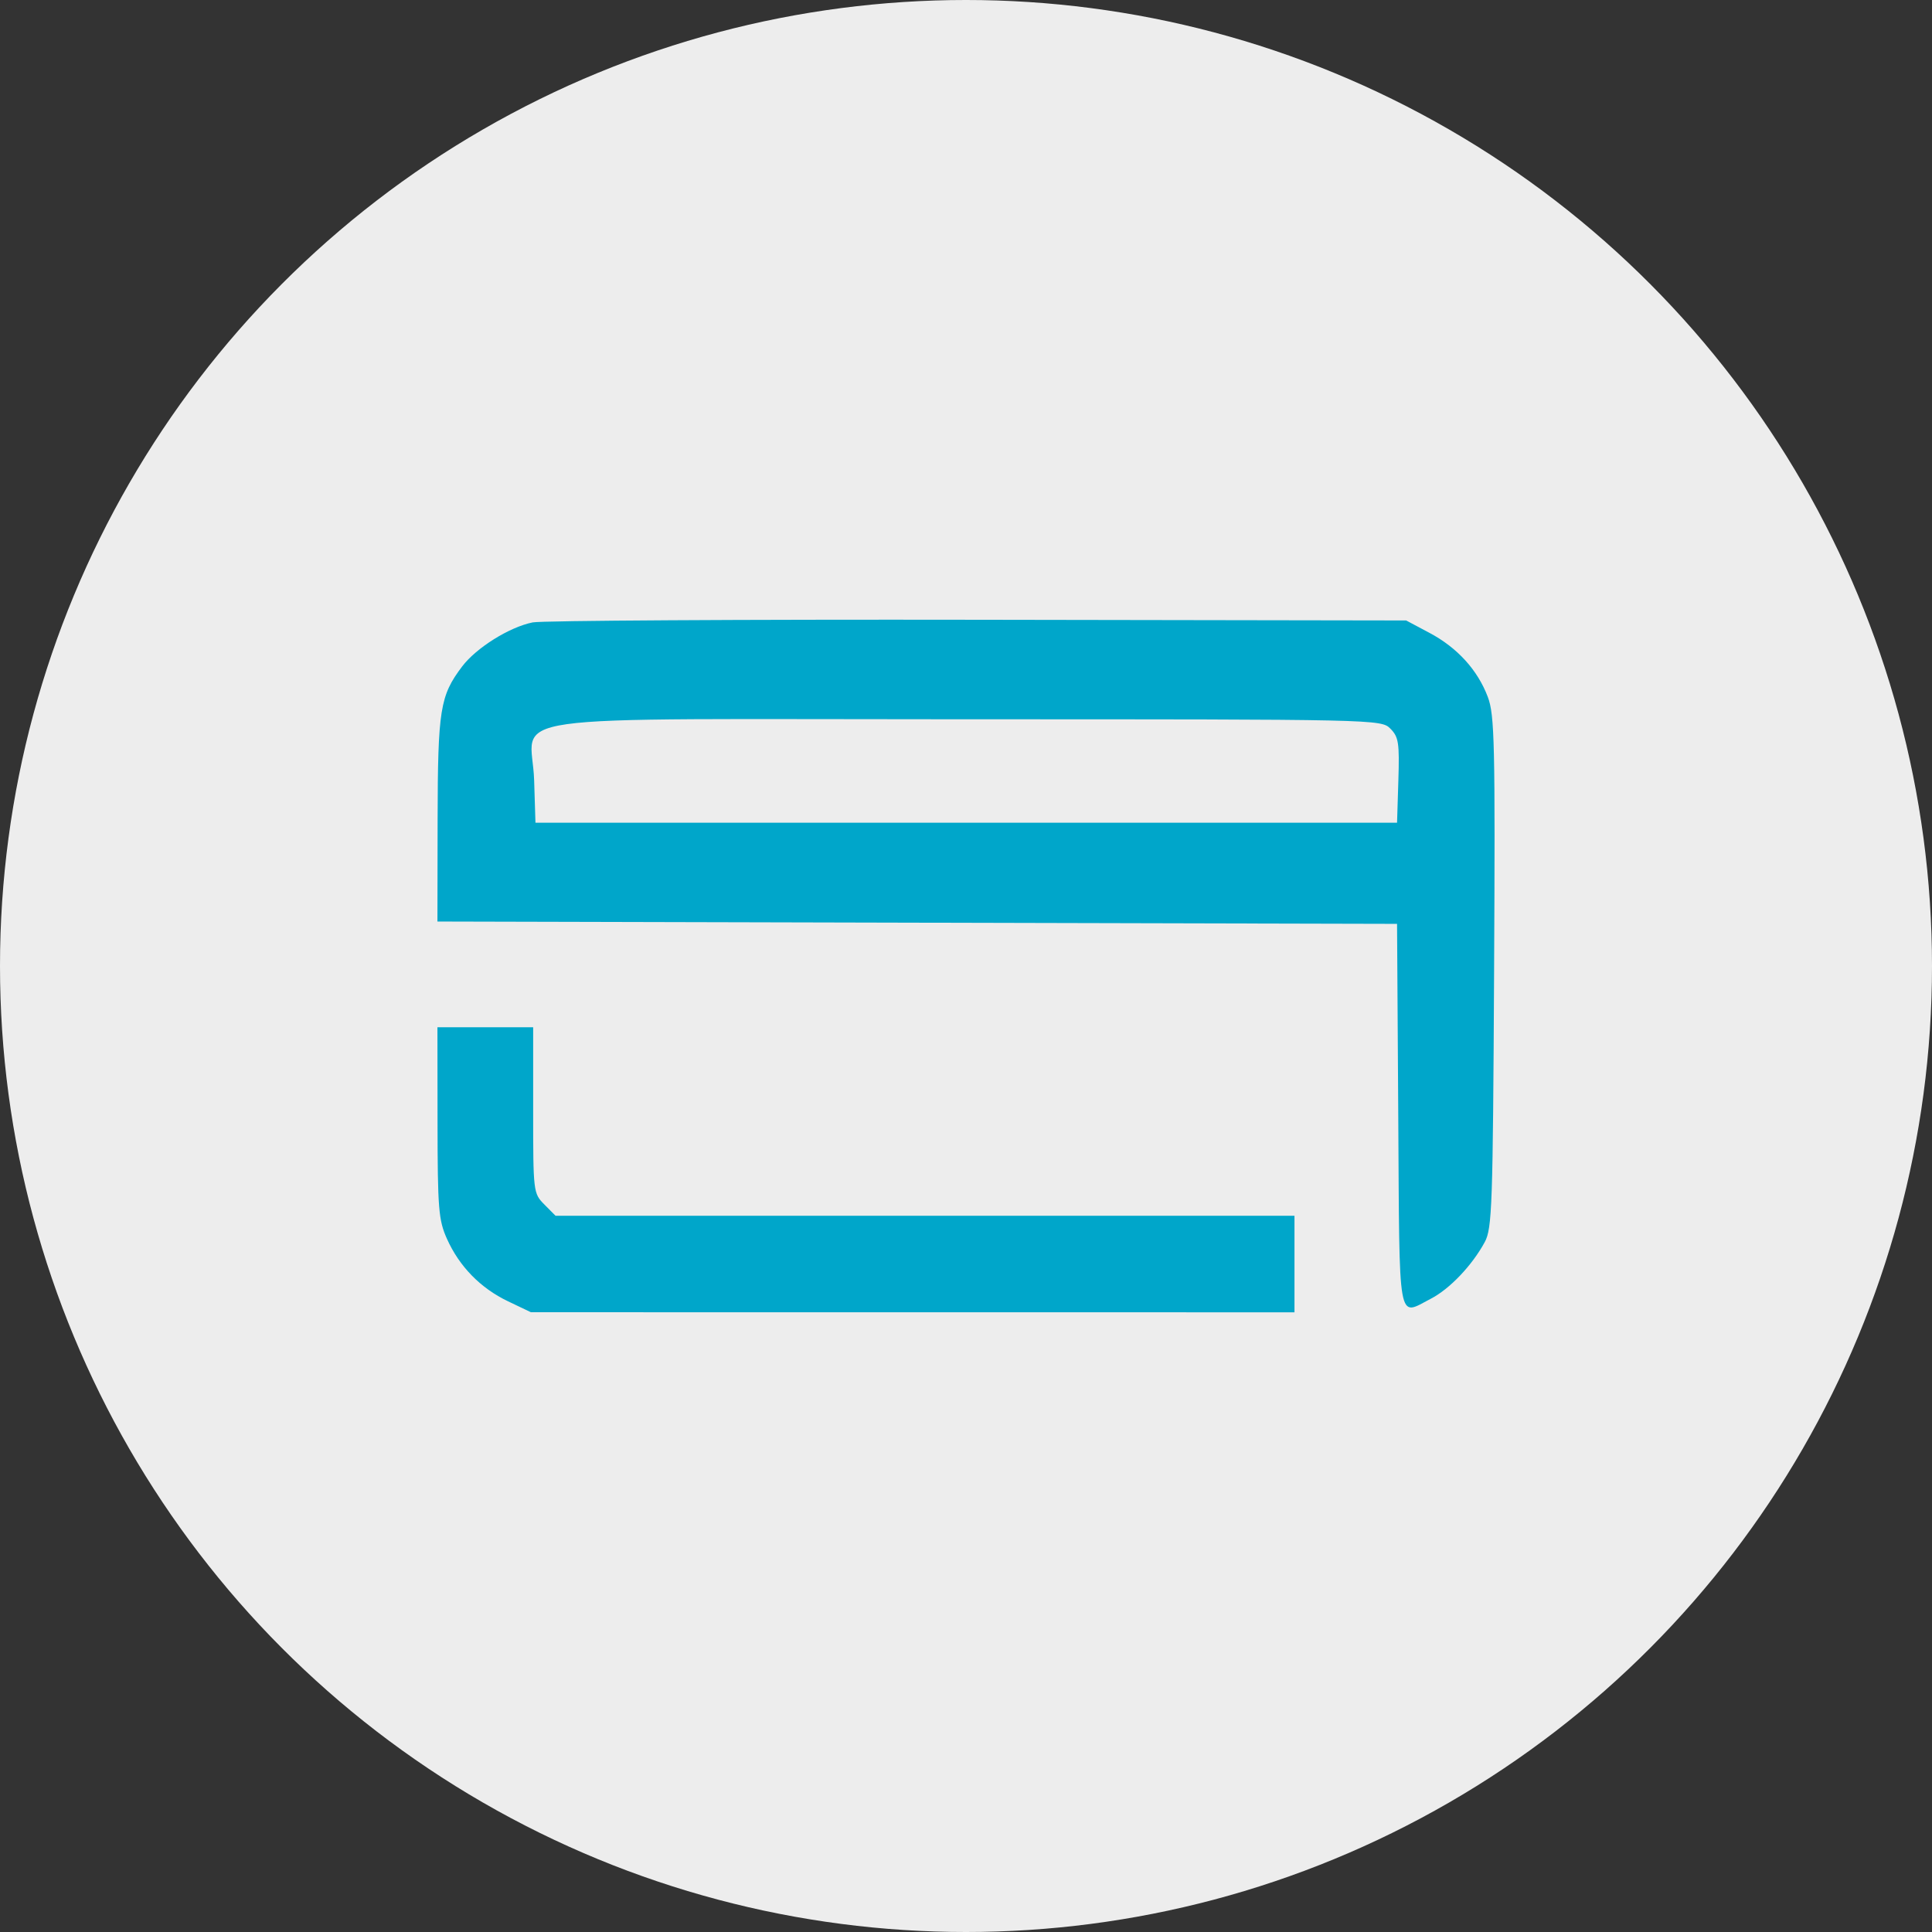 <svg width="53" height="53" viewBox="0 0 53 53" fill="none" xmlns="http://www.w3.org/2000/svg">
<rect x="0" y="0" width="53" height="53" fill="#333333" stroke="none"/>
<circle cx="26.5" cy="26.5" r="26.5" fill="#EDEDED"/>
<path fill-rule="evenodd" clip-rule="evenodd" d="M14.613 17.074C13.975 17.202 13.066 17.77 12.677 18.284C12.071 19.087 12.011 19.457 12.005 22.474L12 25.28L25.163 25.312L38.325 25.344L38.358 30.609C38.394 36.464 38.33 36.102 39.249 35.629C39.767 35.362 40.382 34.717 40.73 34.075C40.933 33.701 40.954 33.083 40.987 26.668C41.019 20.397 41.001 19.612 40.815 19.12C40.535 18.379 39.979 17.767 39.212 17.36L38.575 17.021L26.82 17.002C20.354 16.992 14.861 17.024 14.613 17.074ZM38.142 19.989C38.368 20.216 38.393 20.379 38.361 21.408L38.325 22.57H26.507H14.689L14.653 21.408C14.595 19.529 13.156 19.732 26.507 19.732C37.79 19.732 37.89 19.734 38.142 19.989ZM12.003 30.798C12.005 33.156 12.031 33.471 12.26 33.982C12.601 34.744 13.182 35.338 13.938 35.699L14.564 35.998L25.038 35.999L35.511 36V34.676V33.352H25.376H15.24L14.933 33.042C14.63 32.736 14.626 32.705 14.626 30.457V28.181H13.313H12L12.003 30.798Z" fill="#00A6CA"/>
</svg>
